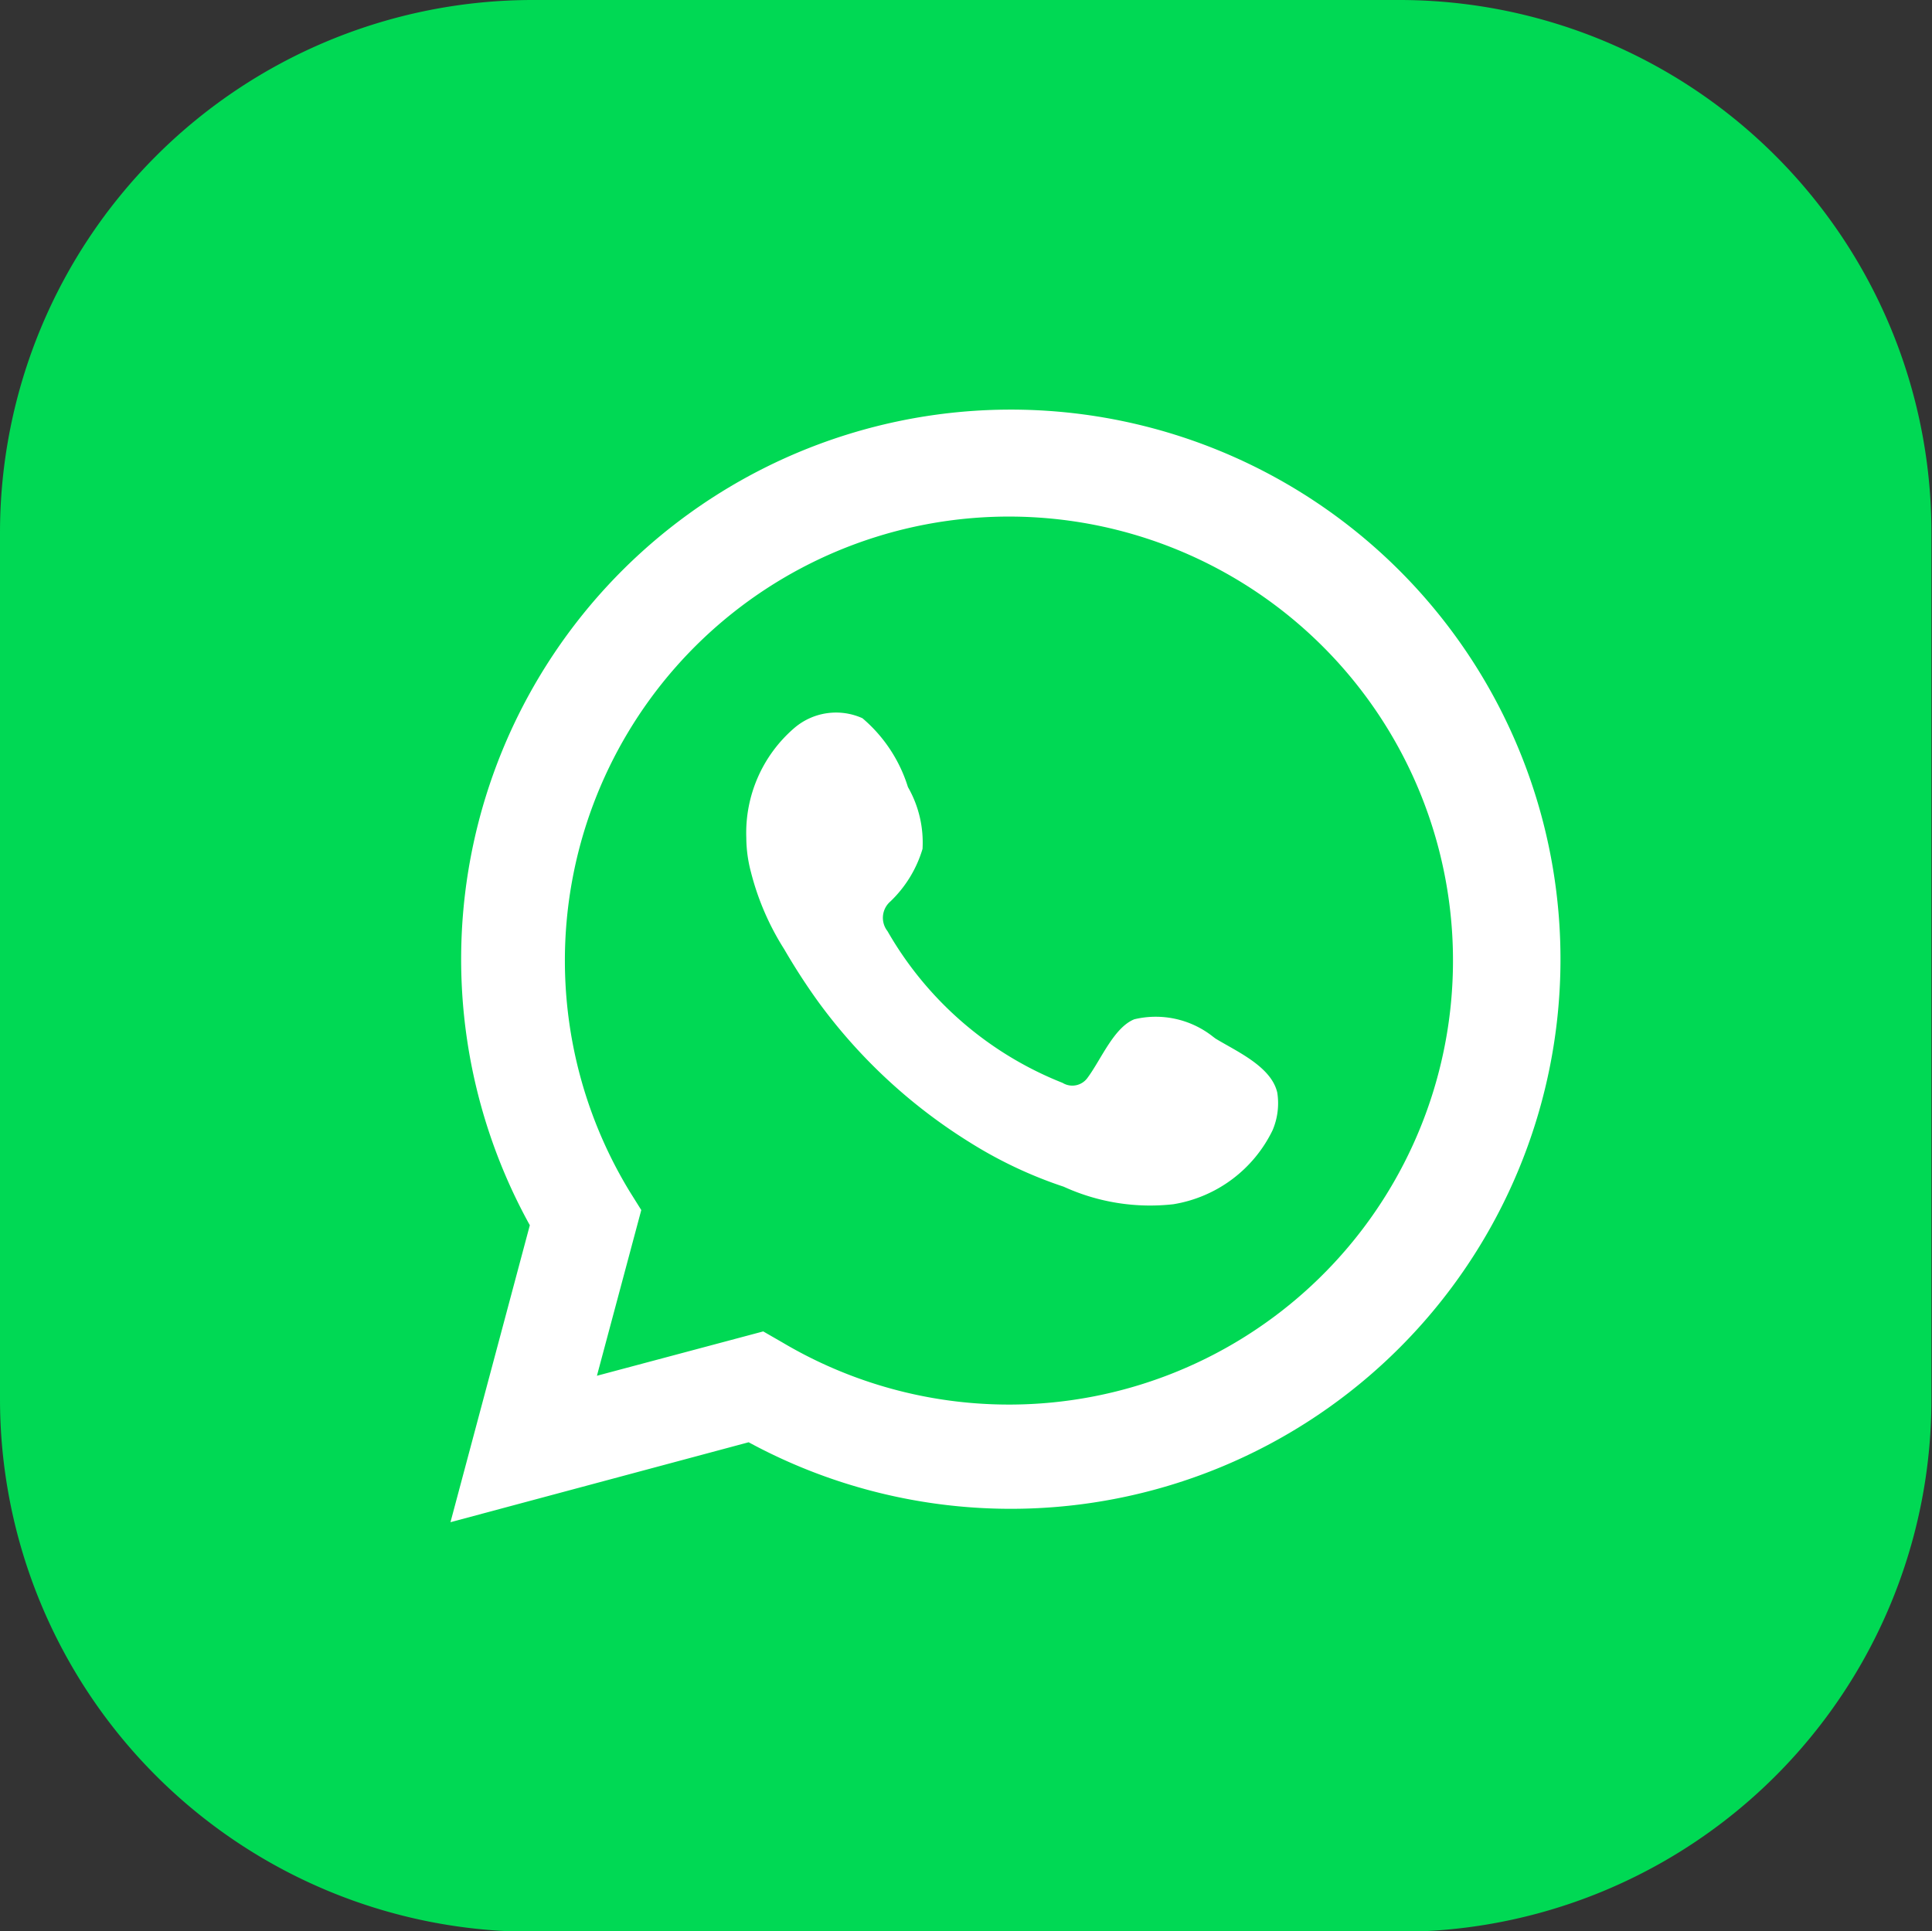 <svg id="Layer_1" data-name="Layer 1" xmlns="http://www.w3.org/2000/svg" viewBox="0 0 33.11 33.1"><rect x="0" y="0" width="33.11" height="33.1" fill="#333333" stroke="none"/><defs><style>.cls-1{fill:#00d954;}.cls-2,.cls-3{fill:#fff;}.cls-3{fill-rule:evenodd;}</style></defs><title>Whatsapp</title><path class="cls-1" d="M154.66,300.89H139.81a9.13,9.13,0,0,1-9.13-9.13V276.91a9.13,9.13,0,0,1,9.13-9.13h14.85a9.12,9.12,0,0,1,9.12,9.13v14.85a9.12,9.12,0,0,1-9.12,9.13" transform="translate(-130.68 -267.78)"/><path class="cls-2" d="M138.4,293.87l1.36-5.09a9.42,9.42,0,1,1,3.75,3.72Zm5.36-3.27.33.19a7.61,7.61,0,1,0-2.62-2.59l.2.32-.76,2.84Z" transform="translate(-130.68 -267.78)"/><path class="cls-3" d="M151.47,285.55a1.58,1.58,0,0,0-1.35-.3c-.35.14-.57.69-.8,1a.32.32,0,0,1-.43.09,6,6,0,0,1-3-2.6.37.37,0,0,1,.05-.51,2.06,2.06,0,0,0,.55-.9,1.91,1.91,0,0,0-.25-1.06,2.53,2.53,0,0,0-.78-1.18,1.1,1.1,0,0,0-1.17.17,2.37,2.37,0,0,0-.82,1.88,2.33,2.33,0,0,0,.08.59,4.55,4.55,0,0,0,.57,1.32c.18.31.38.62.59.91a9.26,9.26,0,0,0,2.59,2.4,7.41,7.41,0,0,0,1.61.76,3.56,3.56,0,0,0,1.88.3,2.3,2.3,0,0,0,1.7-1.27,1.18,1.18,0,0,0,.08-.64c-.1-.45-.7-.71-1.06-.93" transform="translate(-130.68 -267.78)"/></svg>